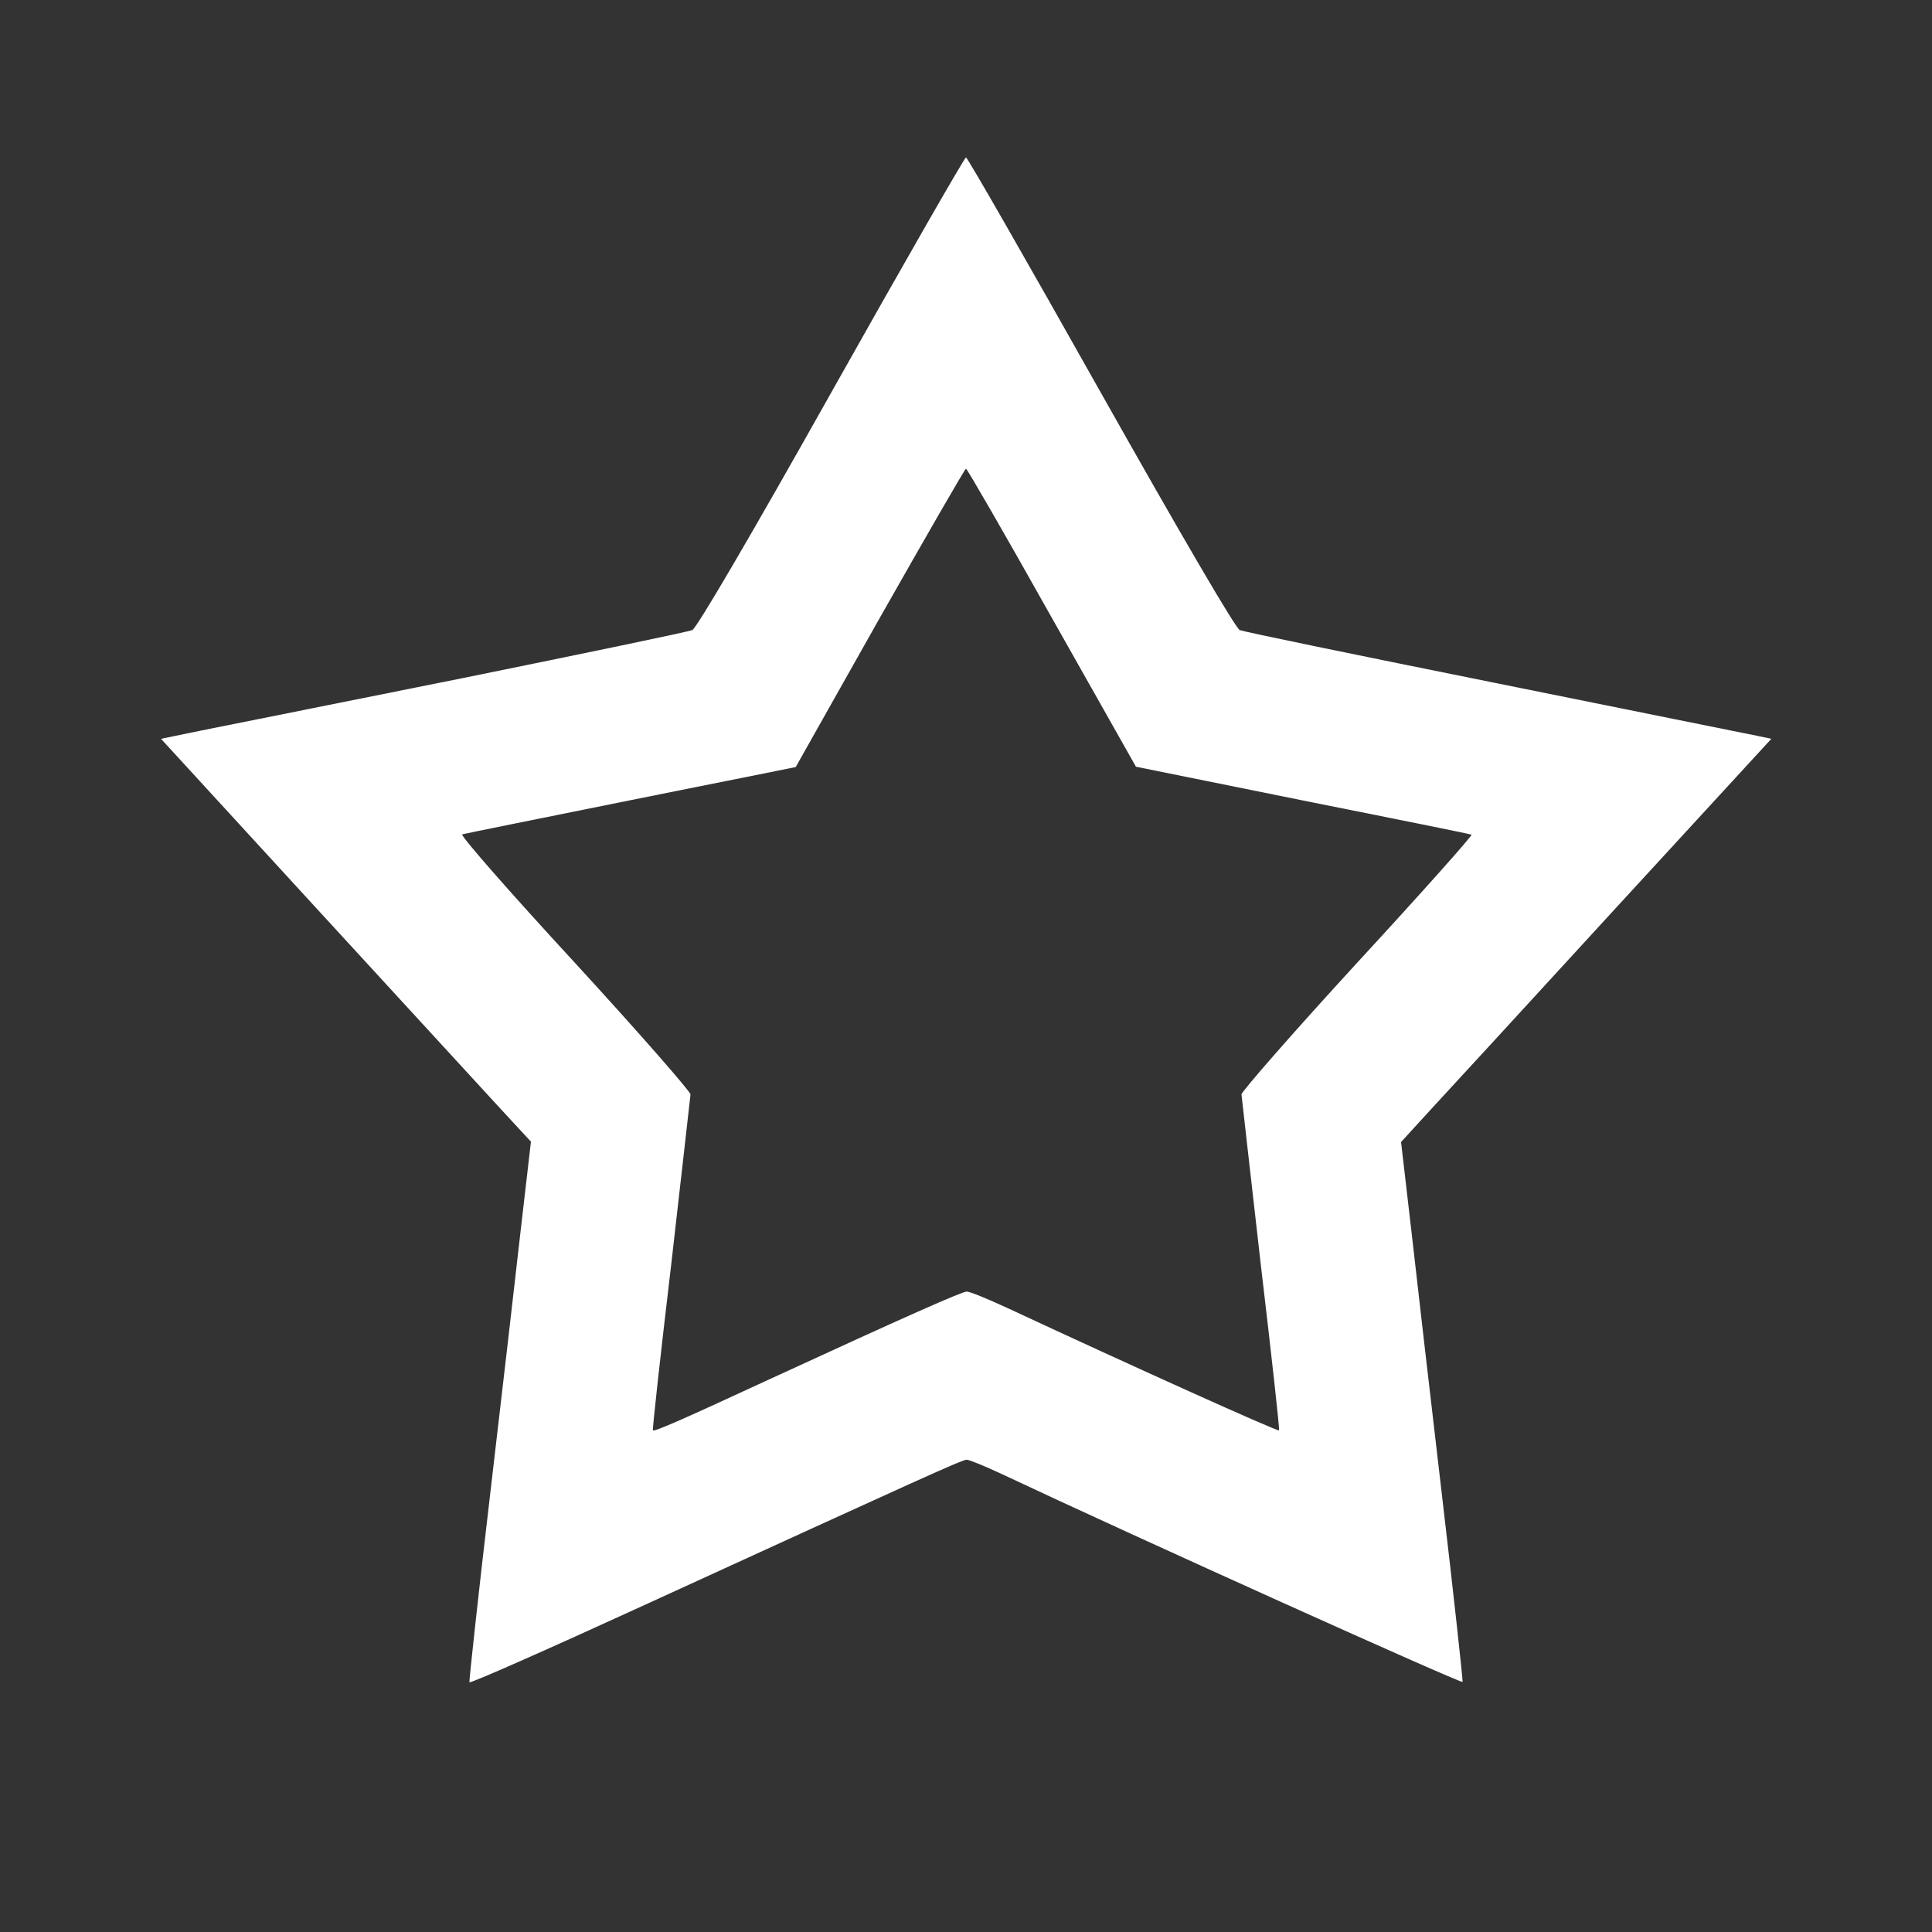 <?xml version="1.0" standalone="no"?>
<!DOCTYPE svg PUBLIC "-//W3C//DTD SVG 20010904//EN"
 "http://www.w3.org/TR/2001/REC-SVG-20010904/DTD/svg10.dtd">
<svg version="1.0" xmlns="http://www.w3.org/2000/svg"
 width="540pt" height="540pt" viewBox="0 0 540 540"
 preserveAspectRatio="xMidYMid meet">

<rect x="0" y="0" width="540" height="540" fill="#333333" stroke="none"/>

<g transform="translate(0,540) scale(0.1,-0.1)"
fill="#ffffff" stroke="none">
<path d="M2324 4304 c-228 -406 -377 -660 -389 -665 -11 -5 -301 -65 -645
-135 -344 -69 -673 -135 -733 -147 l-107 -22 431 -470 c237 -258 470 -512 517
-563 l86 -93 -28 -242 c-15 -133 -54 -471 -87 -752 -33 -280 -58 -513 -57
-517 2 -4 219 92 483 213 791 362 894 409 907 409 7 0 51 -18 98 -40 378 -178
1286 -587 1288 -581 1 4 -24 236 -57 516 -33 281 -72 619 -87 752 l-28 241 86
94 c47 51 280 304 517 563 l432 470 -38 8 c-21 4 -351 71 -733 148 -382 77
-704 143 -715 148 -12 6 -158 255 -389 665 -203 361 -372 656 -376 656 -4 0
-173 -295 -376 -656z m616 -631 l235 -416 465 -94 c256 -51 469 -94 473 -96 4
-1 -139 -162 -318 -356 -179 -195 -325 -362 -325 -370 1 -9 25 -223 54 -476
30 -253 53 -461 51 -463 -3 -4 -405 177 -759 342 -54 25 -105 46 -114 46 -13
0 -167 -68 -562 -250 -231 -107 -311 -142 -315 -138 -2 2 21 210 51 463 29
253 53 467 54 476 0 8 -146 175 -325 370 -179 194 -320 355 -313 357 7 2 220
45 473 96 l459 92 235 417 c130 229 238 417 241 417 3 0 111 -187 240 -417z"/>
</g>
</svg>
